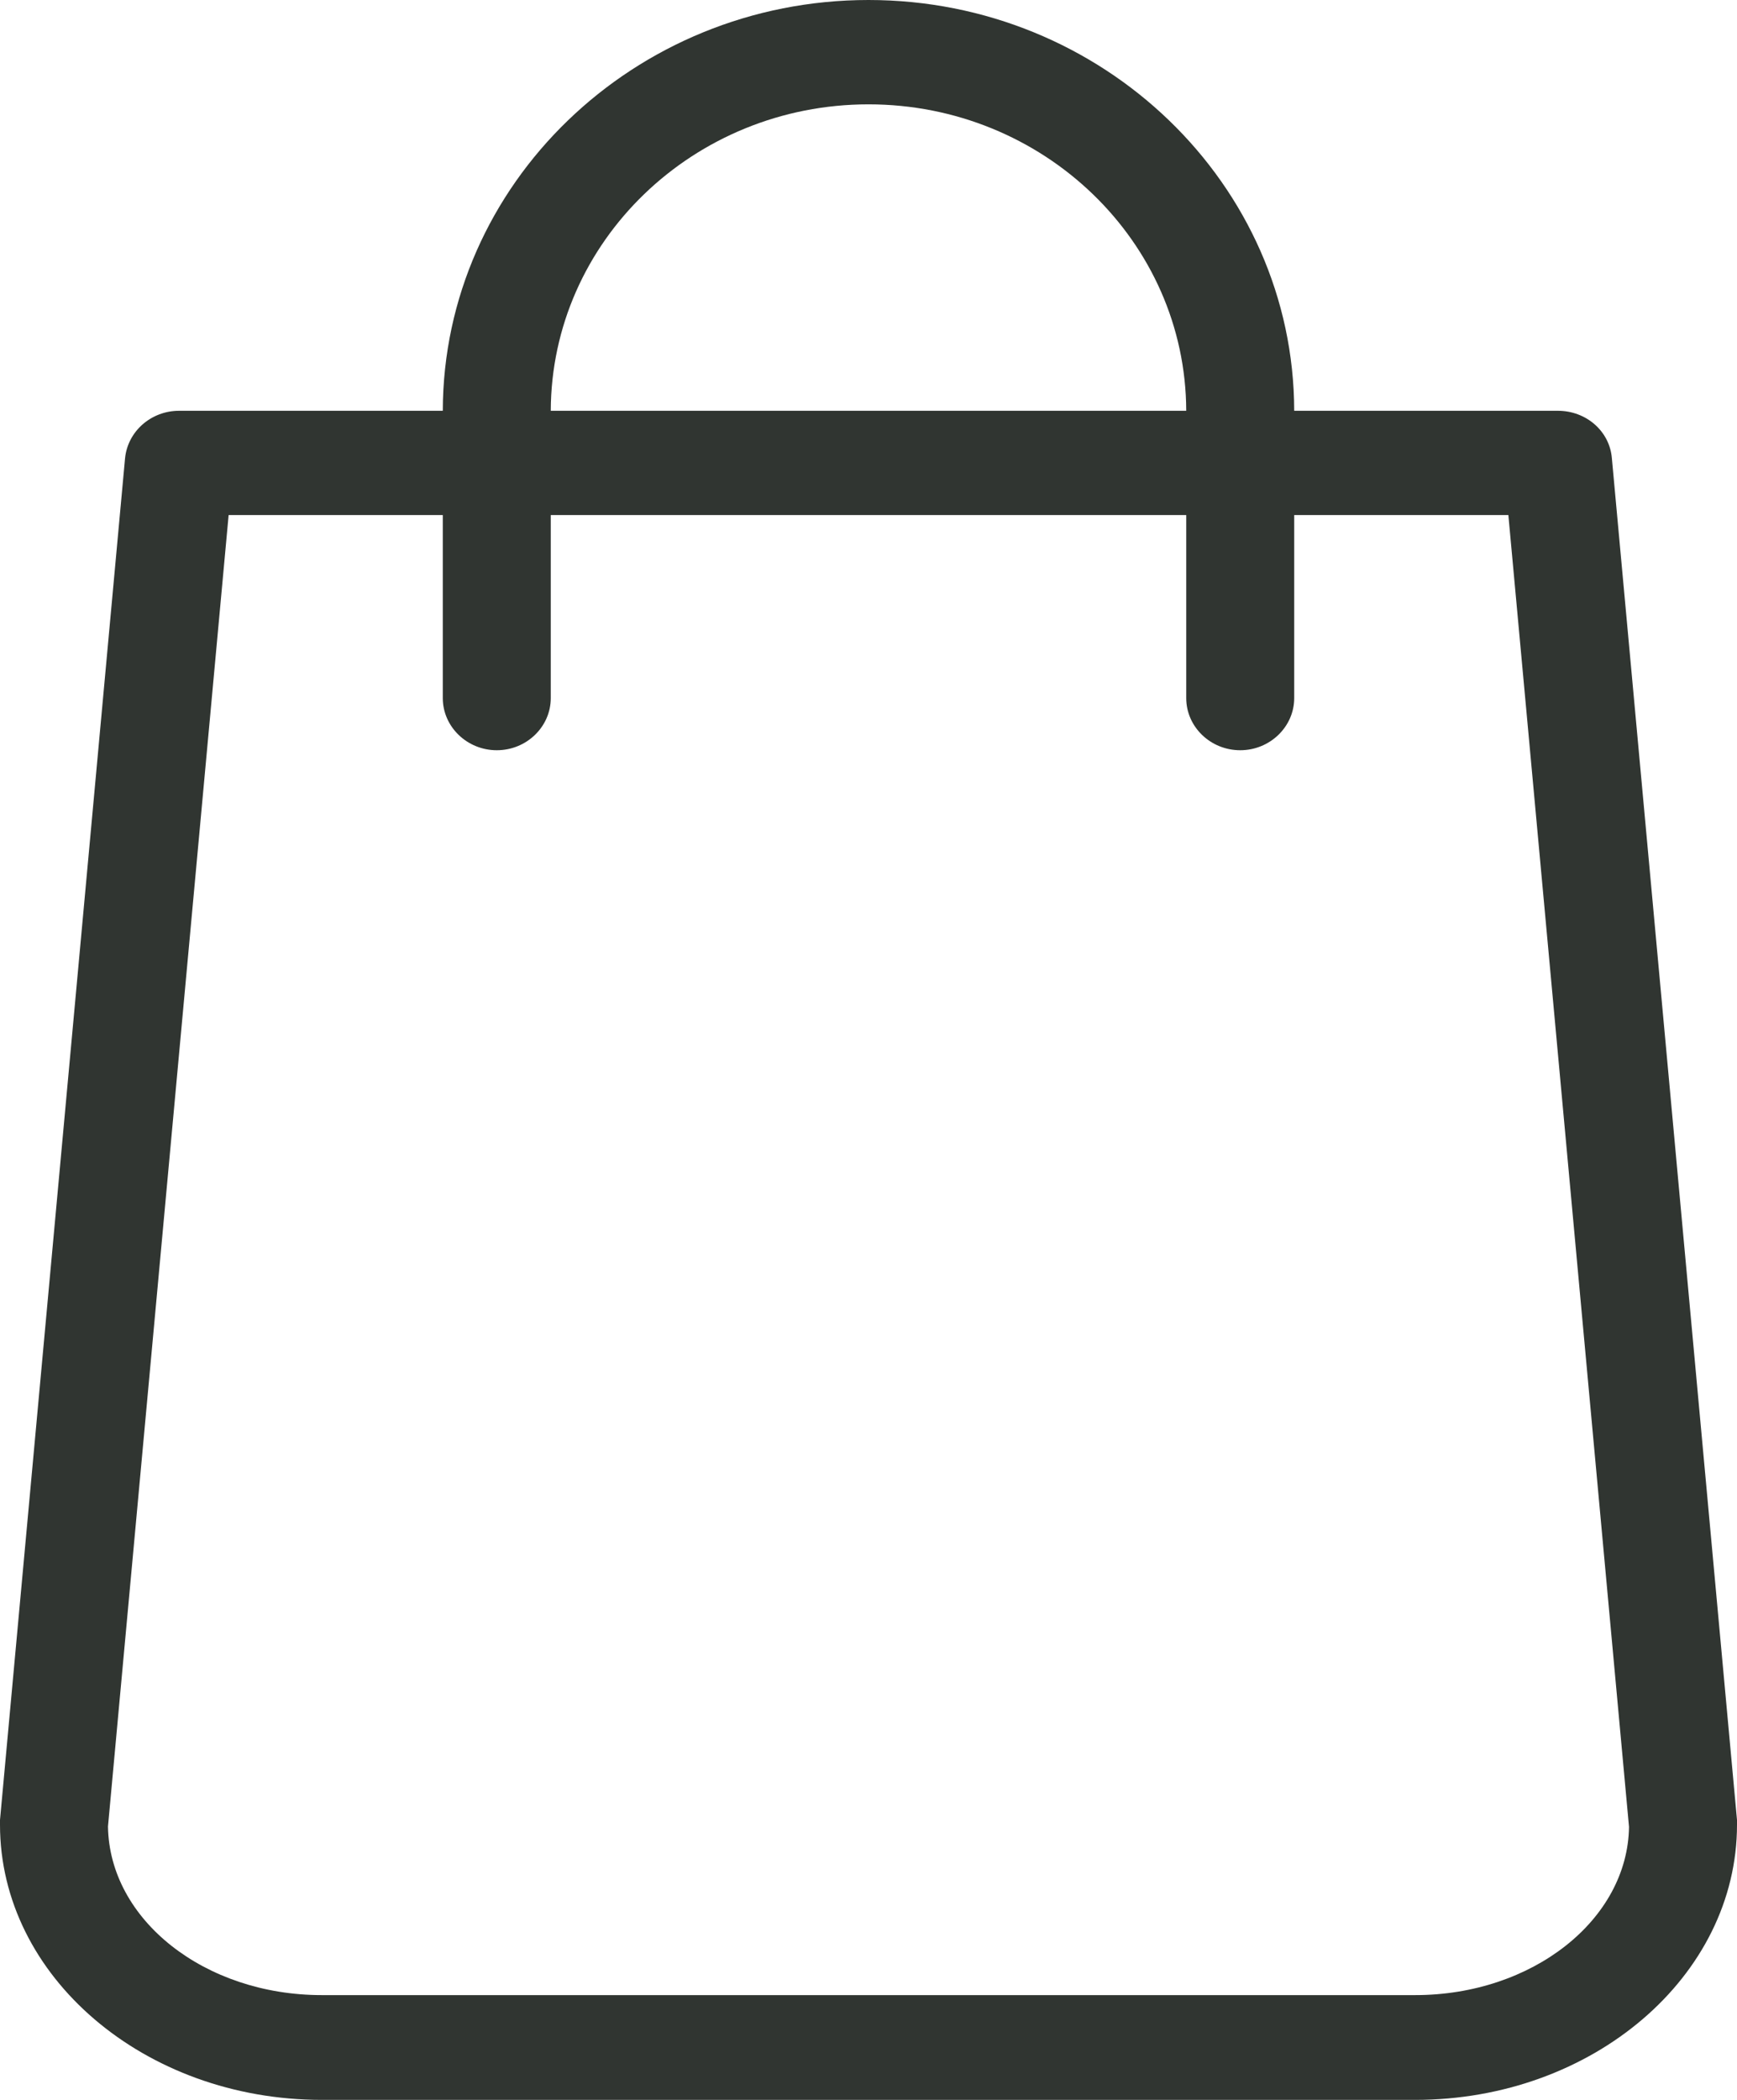 <svg width="24" height="29" viewBox="0 0 24 29" fill="none" xmlns="http://www.w3.org/2000/svg">
<path d="M24 25.134L22.271 6.327C22.24 5.955 21.917 5.673 21.525 5.673H17.882C17.876 2.545 15.239 0 12 0C8.761 0 6.124 2.545 6.118 5.673H2.475C2.089 5.673 1.766 5.955 1.728 6.327L0 25.134C0 25.158 0 25.176 0 25.2C0 27.295 1.996 29 4.446 29H19.554C22.004 29 24 27.295 24 25.2C24 25.176 24 25.158 24 25.134ZM12 1.441C14.419 1.441 16.383 3.338 16.39 5.673H7.61C7.617 3.338 9.581 1.441 12 1.441ZM19.554 27.553H4.446C2.829 27.553 1.511 26.515 1.492 25.224L3.159 7.113H6.118V9.641C6.118 10.037 6.454 10.361 6.864 10.361C7.275 10.361 7.61 10.037 7.61 9.641V7.113H16.39V9.641C16.39 10.037 16.725 10.361 17.136 10.361C17.546 10.361 17.882 10.037 17.882 9.641V7.113H20.841L22.508 25.23C22.489 26.515 21.171 27.553 19.554 27.553Z" fill="#303531"/>
</svg>
